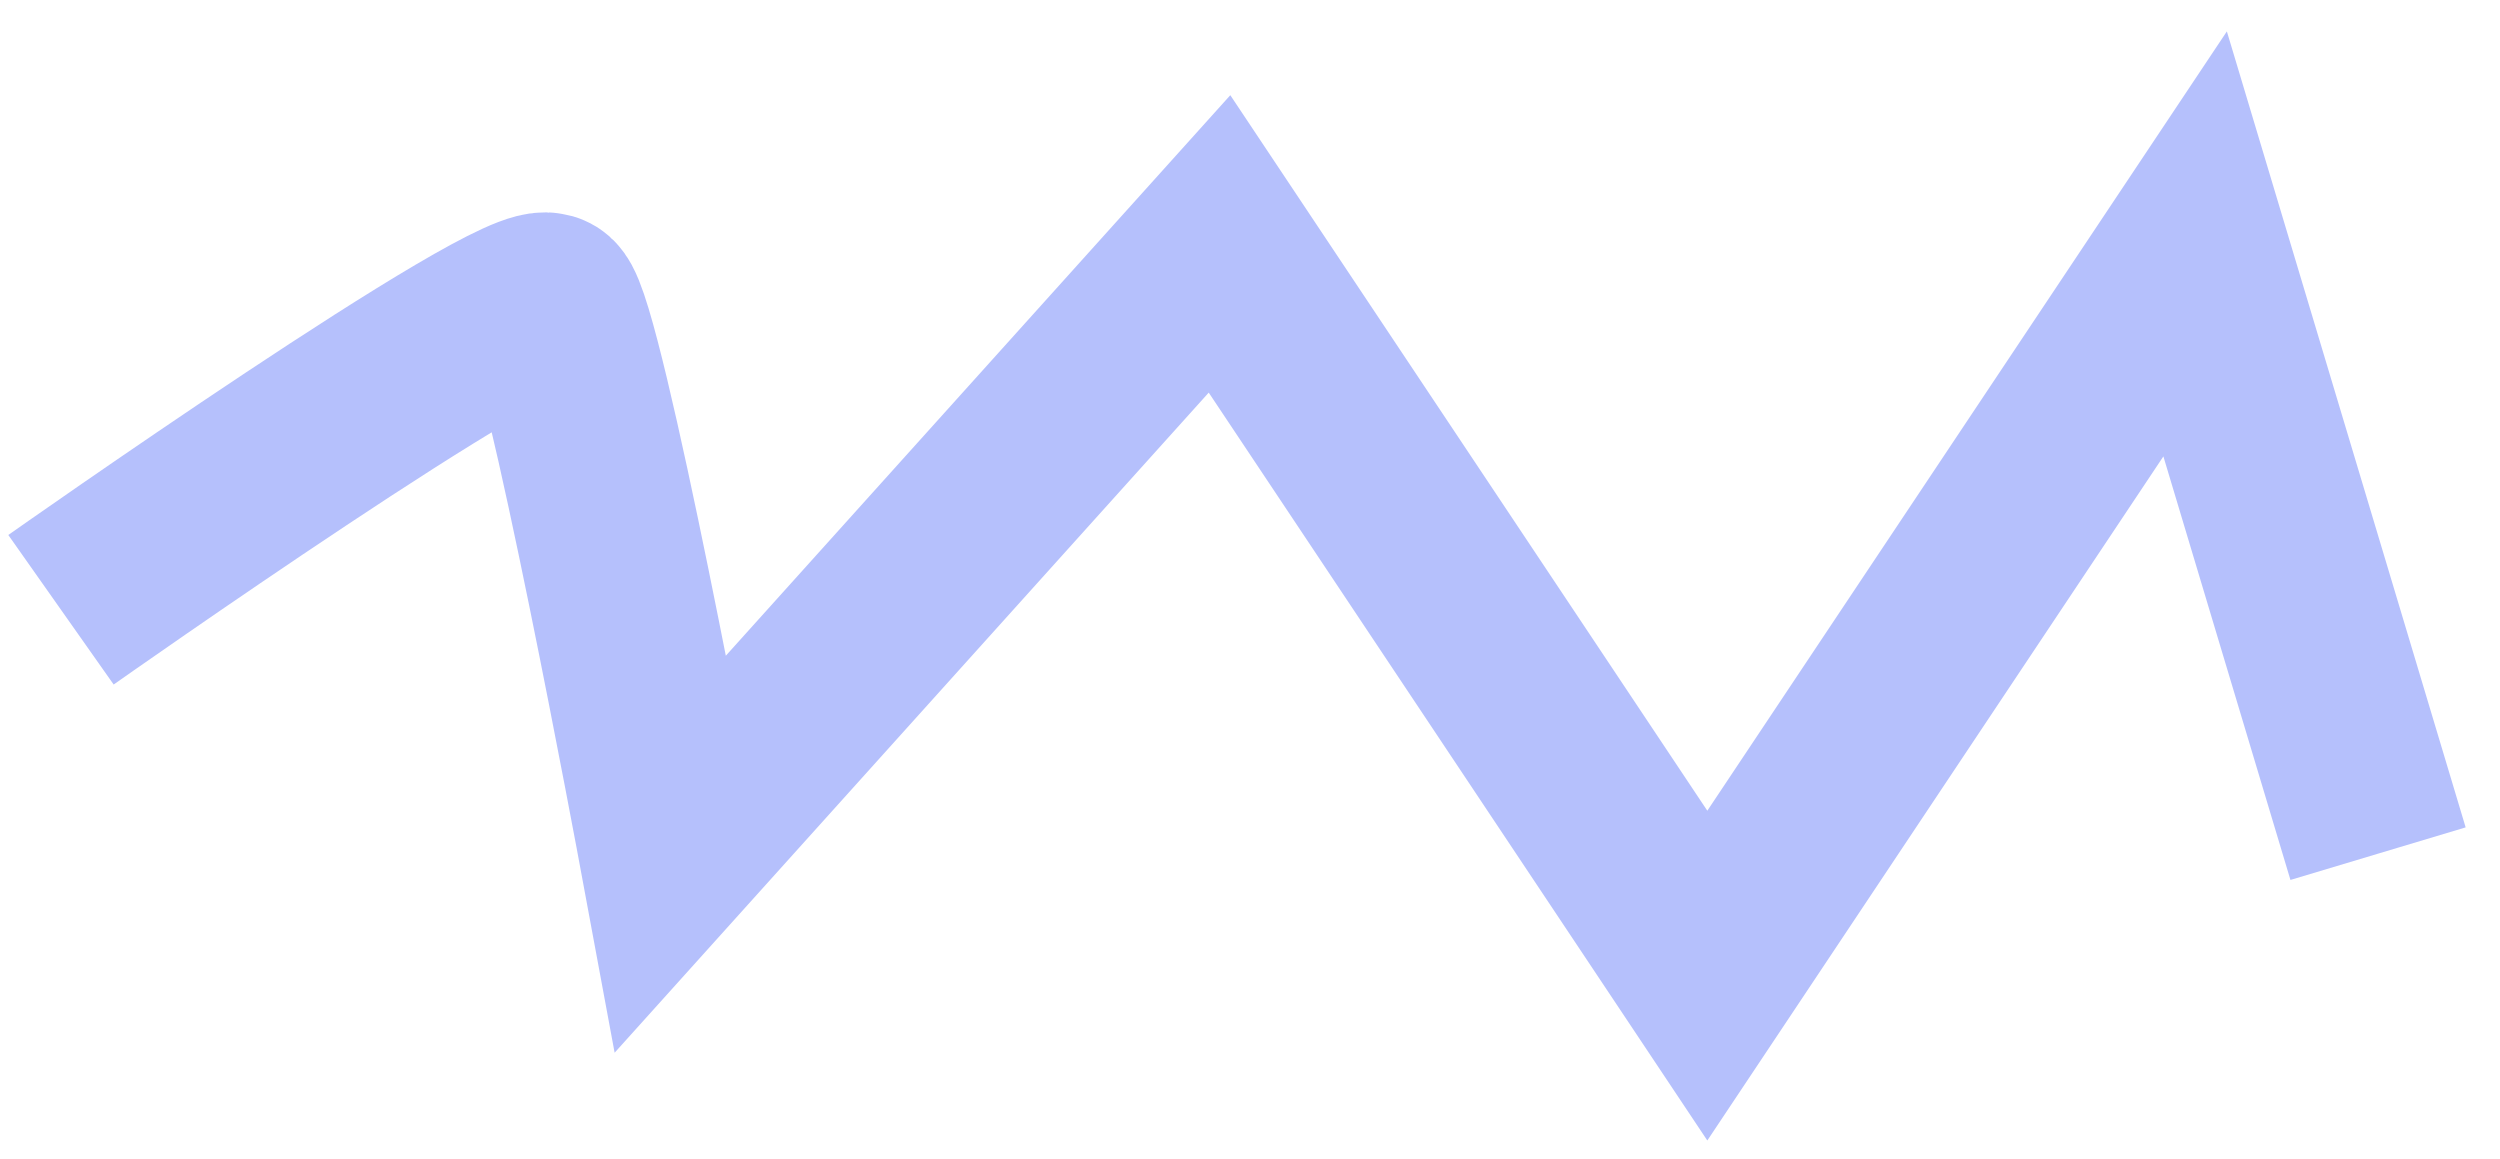 <?xml version="1.0" encoding="UTF-8" standalone="no"?>
<svg width="41px" height="19px" viewBox="0 0 41 19" version="1.1" xmlns="http://www.w3.org/2000/svg" xmlns:xlink="http://www.w3.org/1999/xlink">
    <!-- Generator: Sketch 41.2 (35397) - http://www.bohemiancoding.com/sketch -->
    <title>zigzag-purple</title>
    <desc>Created with Sketch.</desc>
    <defs></defs>
    <g id="Page-1" stroke="none" stroke-width="1" fill="none" fill-rule="evenodd">
        <g id="shapes" transform="translate(-79, -83)" stroke="#B5C0FC" stroke-width="3">
            <path d="M80,93 C80,93 87.603,87.643 88,88 C88.397,88.357 90,97 90,97 L99,87 L107,99 L115,87 L118,97" id="zigzag-purple"></path>
        </g>
    </g>
</svg>